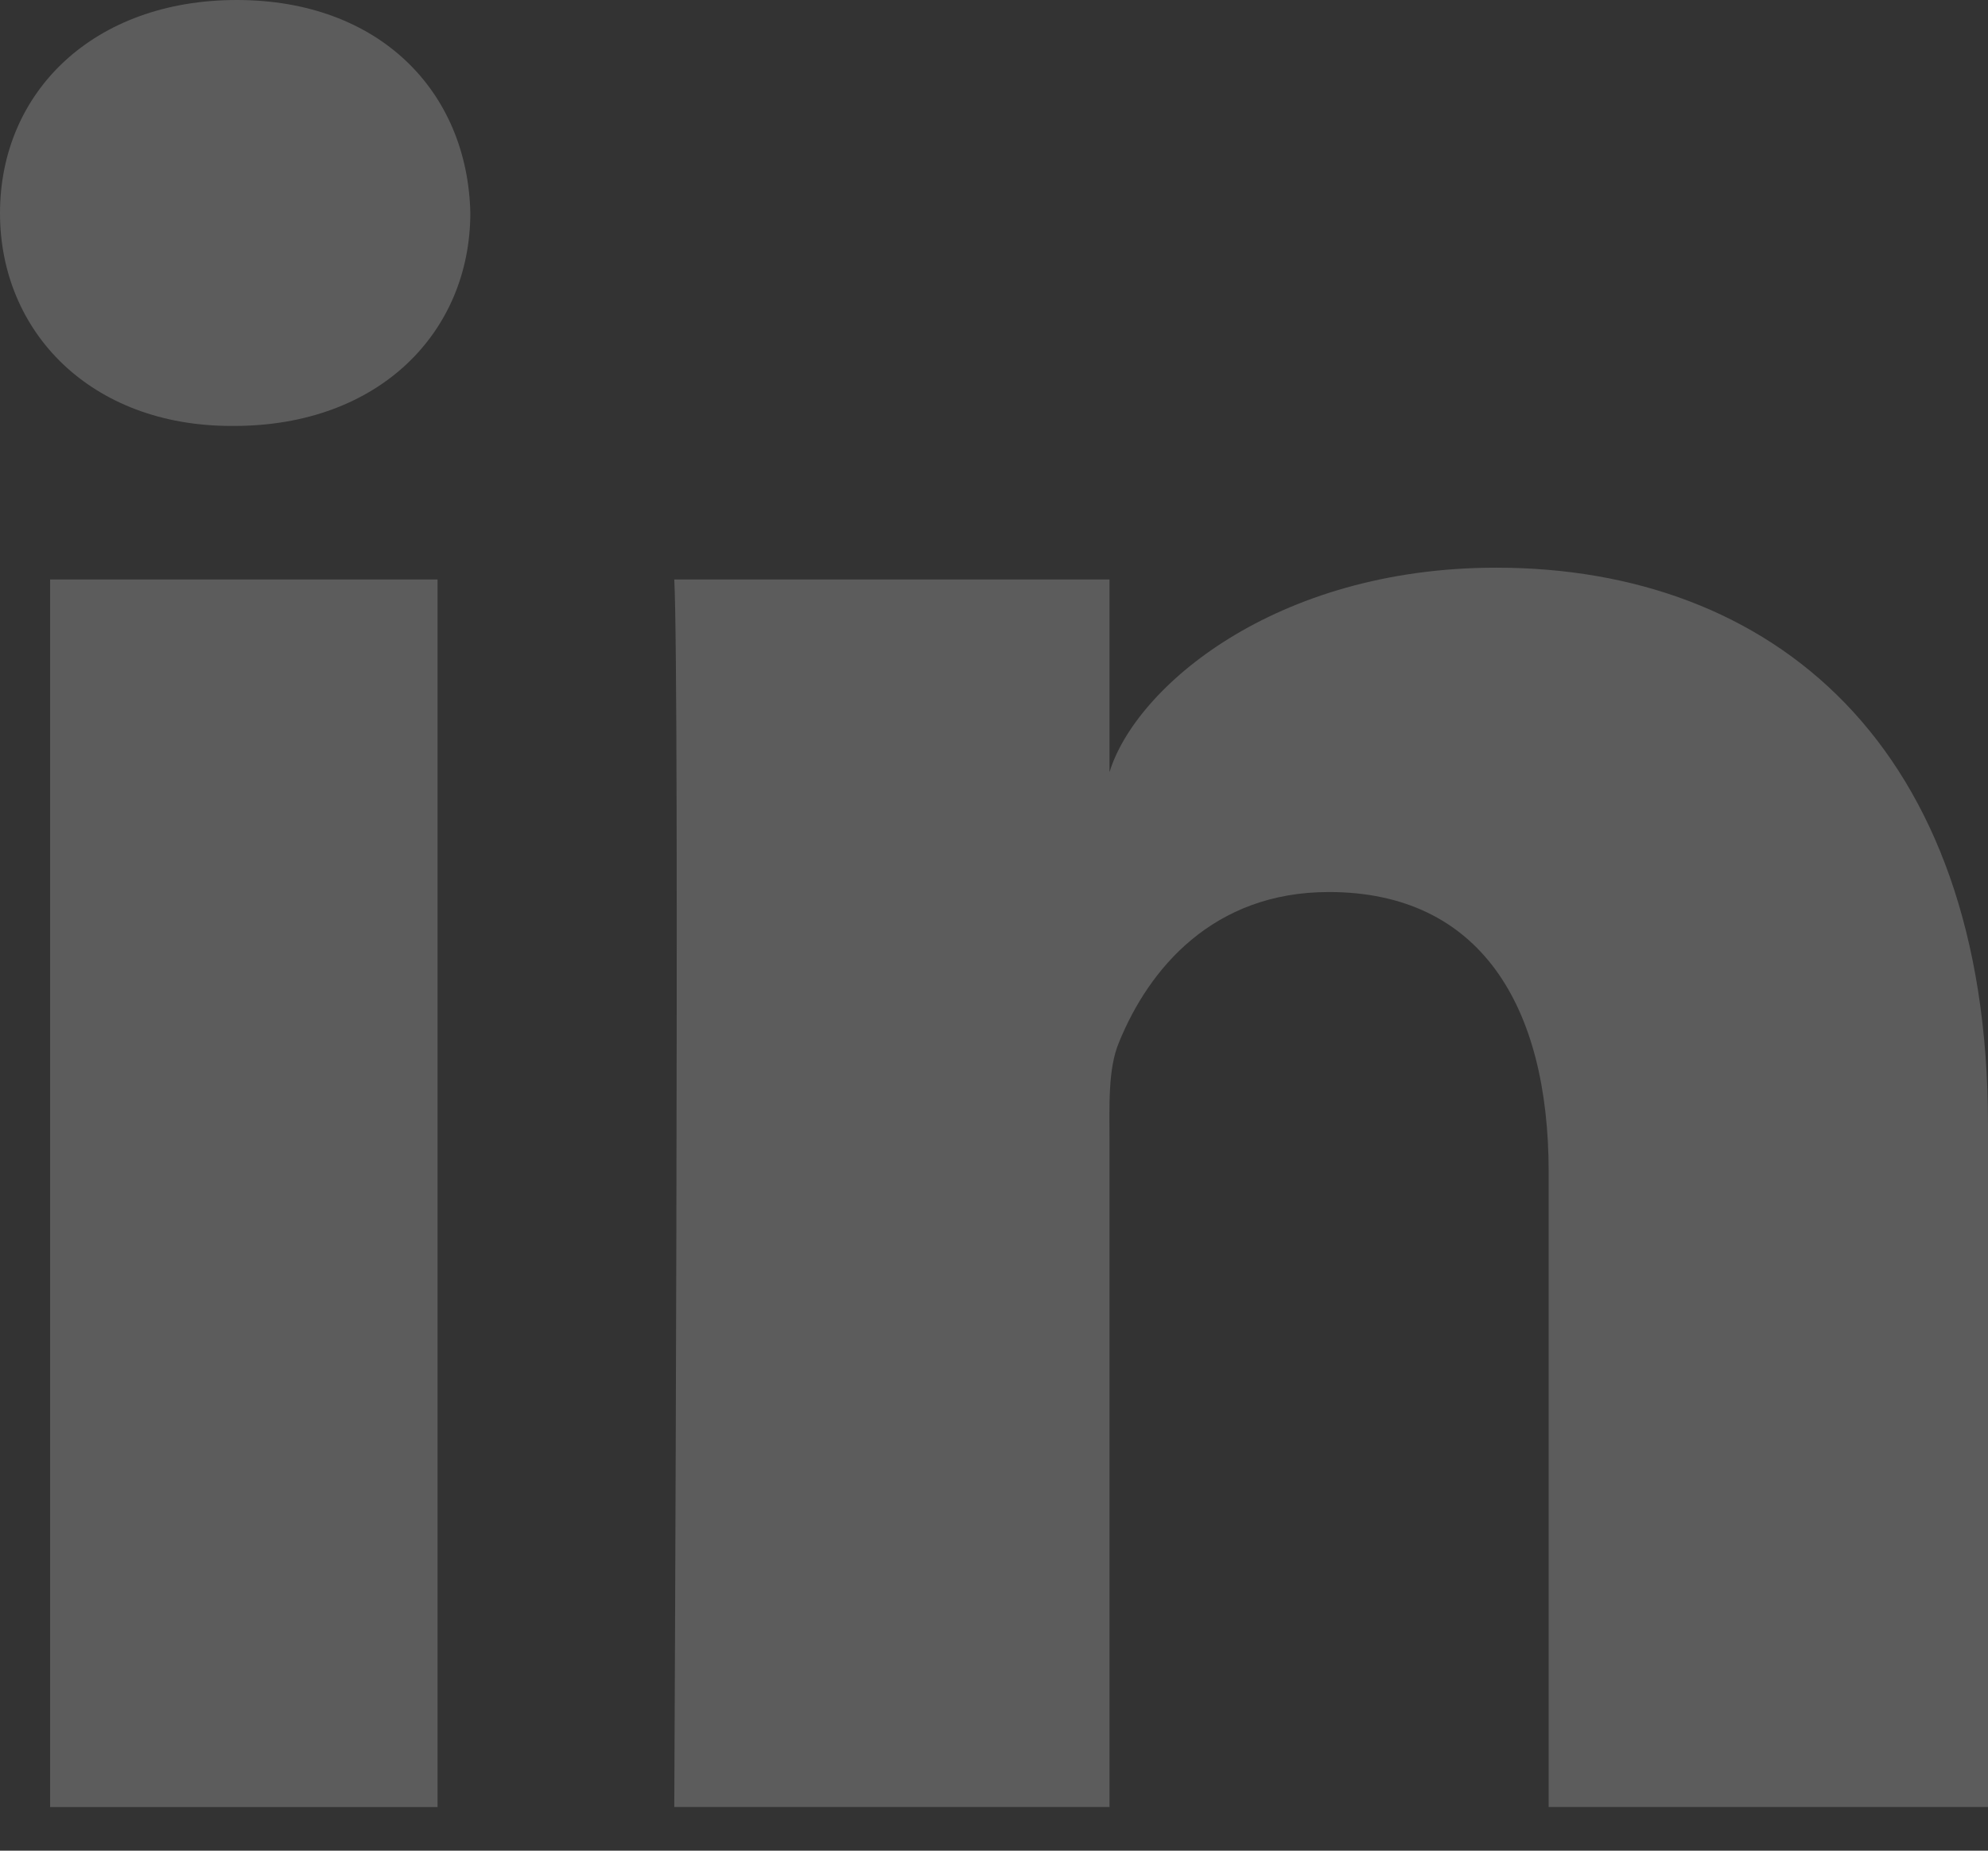 <svg width="29" height="27" viewBox="0 0 29 27" fill="none" xmlns="http://www.w3.org/2000/svg">
<rect x="0" y="0" width="29" height="27" fill="#333333" stroke="none"/>
<path fill-rule="evenodd" clip-rule="evenodd" d="M29 26.363H22.591V17.095C22.591 14.669 21.588 13.014 19.384 13.014C17.698 13.014 16.76 14.131 16.323 15.208C16.16 15.595 16.185 16.133 16.185 16.672V26.363H9.836C9.836 26.363 9.917 9.946 9.836 8.454H16.185V11.265C16.56 10.036 18.589 8.282 21.827 8.282C25.844 8.282 29 10.858 29 16.405V26.363ZM3.414 6.214H3.373C1.327 6.214 0 4.845 0 3.11C0 1.34 1.366 0 3.453 0C5.538 0 6.82 1.337 6.861 3.104C6.861 4.84 5.538 6.214 3.414 6.214ZM0.731 8.454H6.383V26.364H0.731V8.454Z" fill="white" fill-opacity="0.2"/>
</svg>